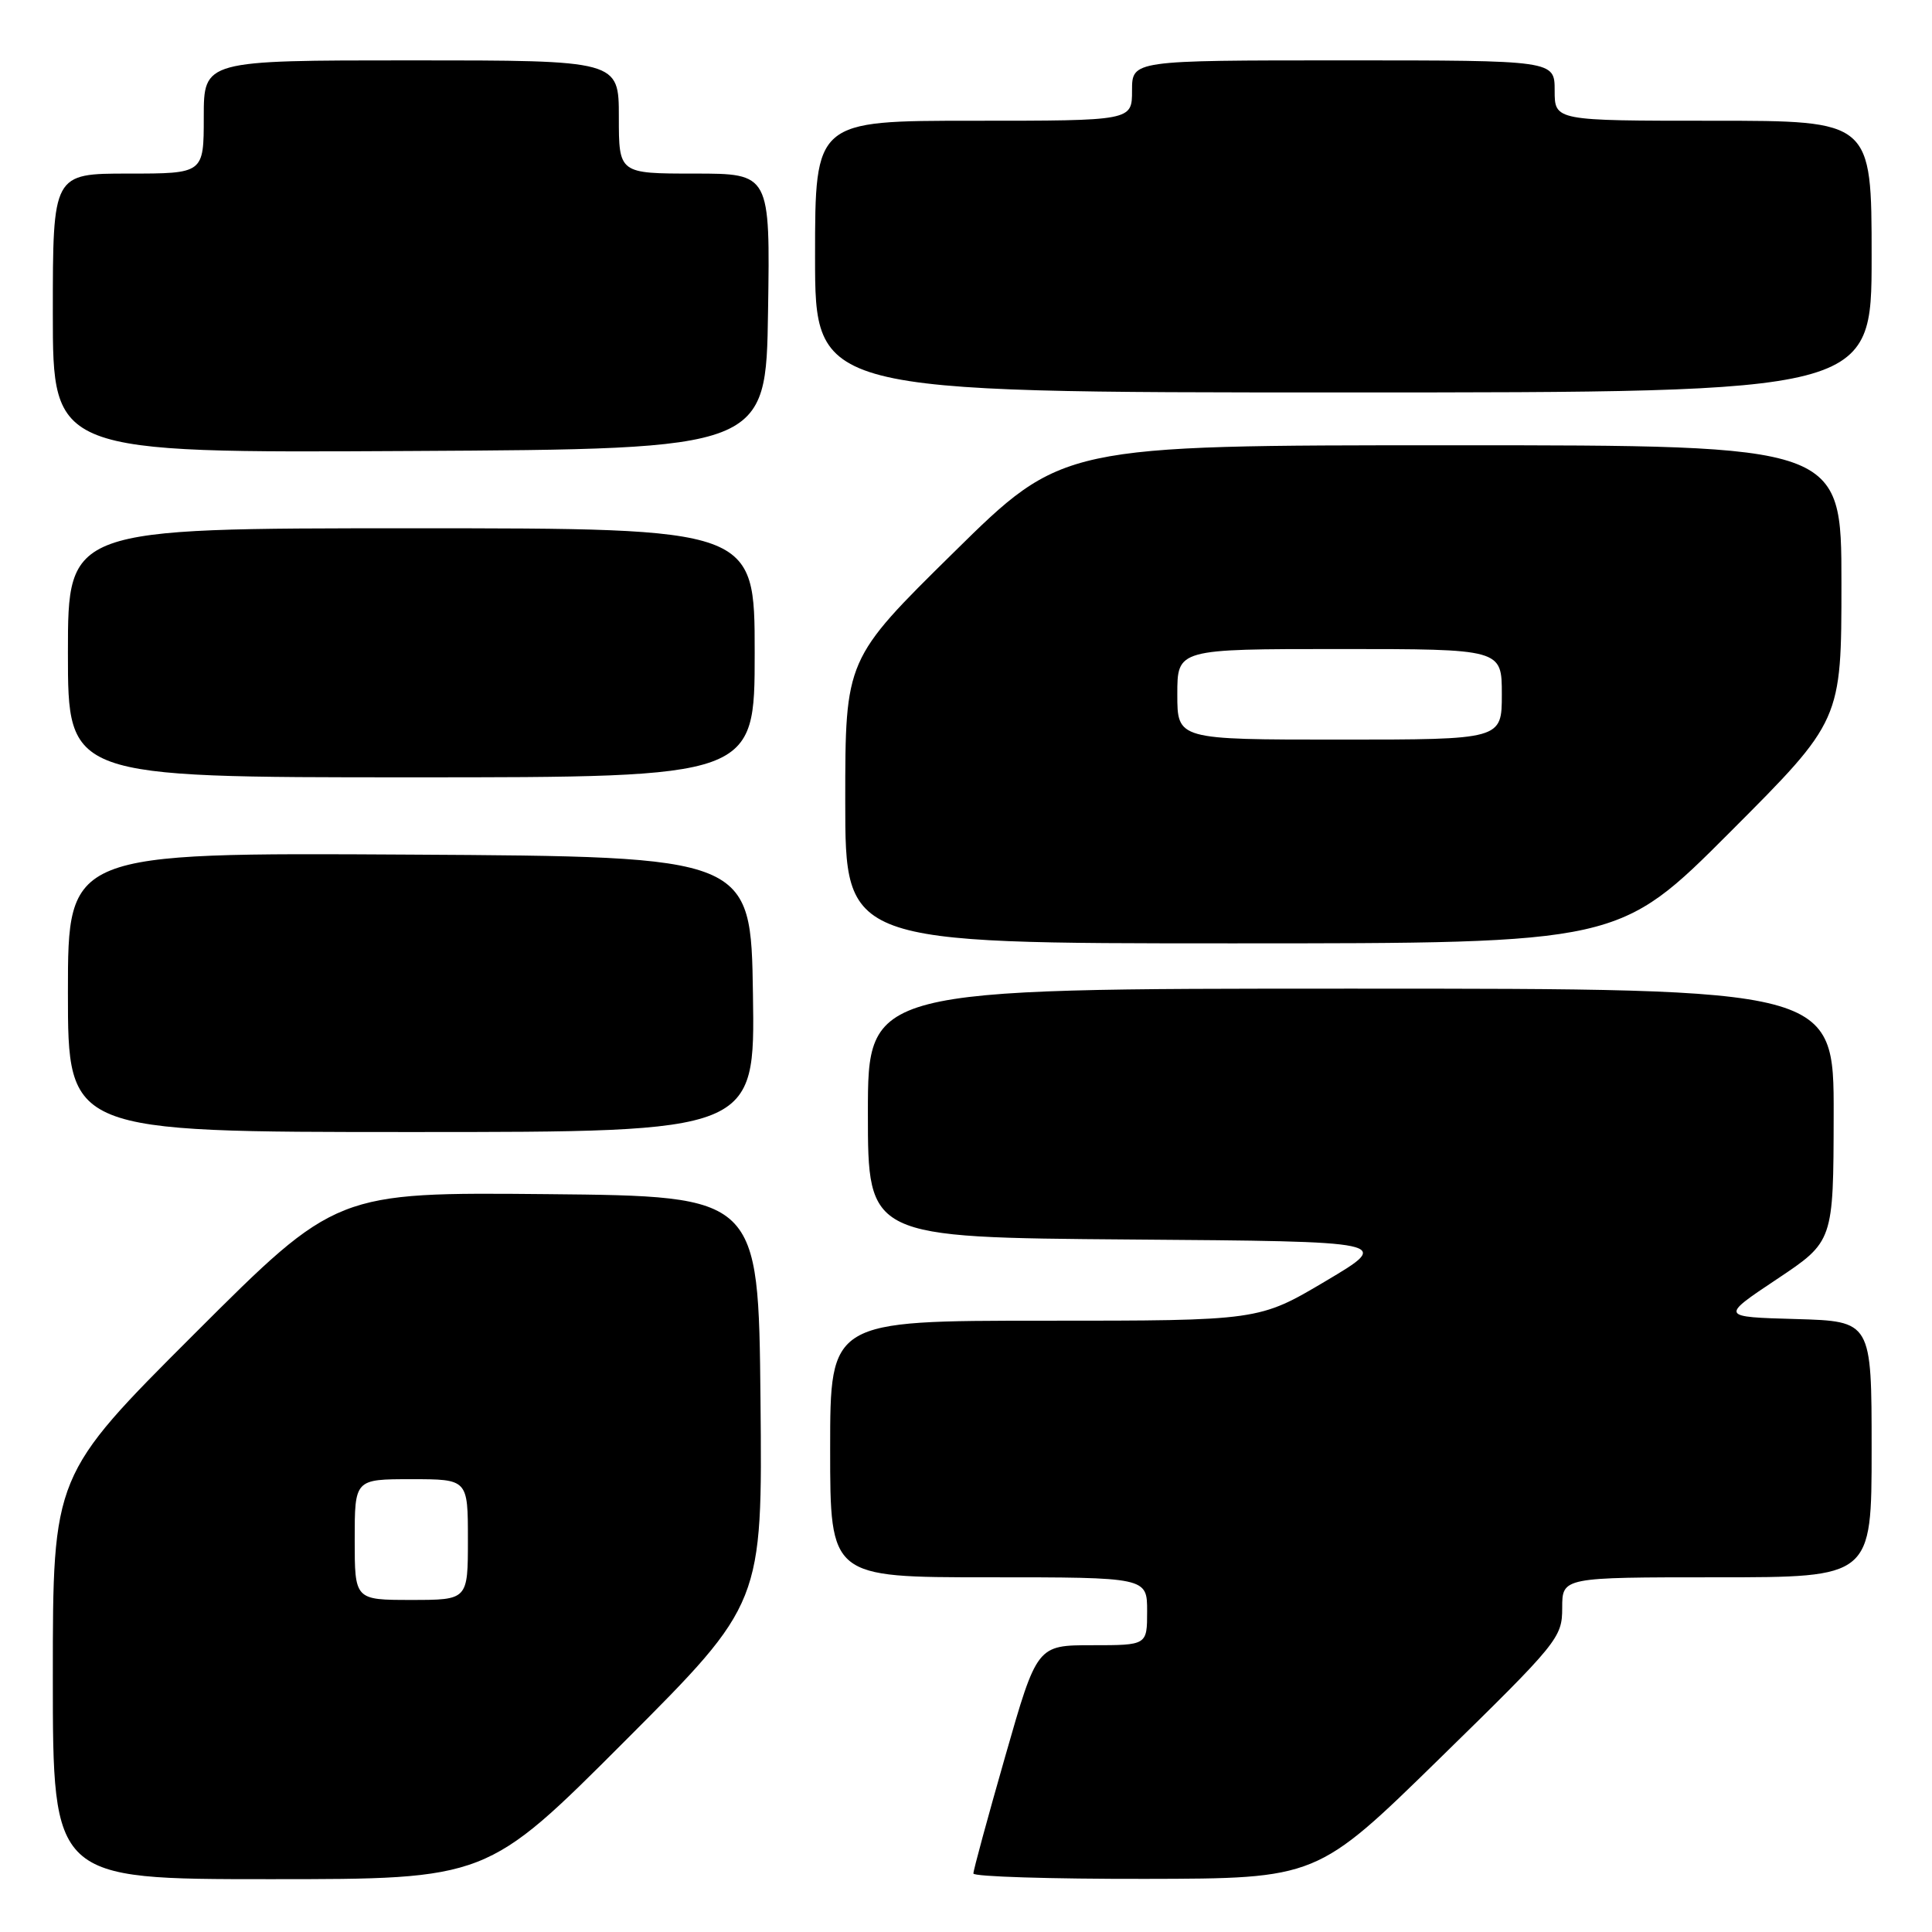 <?xml version="1.0" encoding="UTF-8" standalone="no"?>
<!DOCTYPE svg PUBLIC "-//W3C//DTD SVG 1.1//EN" "http://www.w3.org/Graphics/SVG/1.1/DTD/svg11.dtd" >
<svg xmlns="http://www.w3.org/2000/svg" xmlns:xlink="http://www.w3.org/1999/xlink" version="1.1" viewBox="0 0 256 256">
 <g >
 <path fill="currentColor"
d=" M 82.78 230.72 C 101.03 212.45 101.03 212.45 100.77 185.47 C 100.50 158.50 100.50 158.50 72.53 158.23 C 44.55 157.97 44.55 157.97 25.78 176.72 C 7.00 195.48 7.00 195.48 7.00 222.24 C 7.00 249.00 7.00 249.00 35.76 249.00 C 64.52 249.00 64.52 249.00 82.78 230.72 Z  M 190.75 233.02 C 206.48 217.64 207.00 217.00 207.00 213.06 C 207.00 209.00 207.00 209.00 227.50 209.00 C 248.00 209.00 248.00 209.00 248.00 192.03 C 248.00 175.07 248.00 175.07 237.97 174.78 C 227.94 174.50 227.94 174.50 235.44 169.50 C 242.94 164.50 242.94 164.50 242.97 147.75 C 243.00 131.00 243.00 131.00 179.00 131.00 C 115.00 131.00 115.00 131.00 115.00 147.49 C 115.00 163.97 115.00 163.97 149.75 164.24 C 184.50 164.50 184.50 164.50 175.66 169.75 C 166.81 175.00 166.81 175.00 138.41 175.00 C 110.00 175.00 110.00 175.00 110.00 192.00 C 110.00 209.00 110.00 209.00 131.00 209.00 C 152.00 209.00 152.00 209.00 152.00 213.50 C 152.00 218.00 152.00 218.00 144.71 218.00 C 137.41 218.00 137.41 218.00 133.19 232.75 C 130.87 240.86 128.97 247.84 128.98 248.25 C 128.99 248.66 139.24 248.98 151.75 248.96 C 174.50 248.92 174.50 248.92 190.75 233.02 Z  M 99.77 131.75 C 99.50 113.50 99.50 113.50 54.25 113.24 C 9.00 112.98 9.00 112.98 9.00 131.49 C 9.00 150.00 9.00 150.00 54.52 150.00 C 100.05 150.00 100.05 150.00 99.77 131.75 Z  M 229.26 110.24 C 244.00 95.48 244.00 95.48 244.00 77.24 C 244.00 59.00 244.00 59.00 192.39 59.00 C 140.78 59.00 140.78 59.00 126.39 73.18 C 112.00 87.35 112.00 87.35 112.00 106.18 C 112.00 125.00 112.00 125.00 163.26 125.00 C 214.53 125.00 214.53 125.00 229.26 110.24 Z  M 100.00 86.50 C 100.00 70.00 100.00 70.00 54.50 70.00 C 9.00 70.00 9.00 70.00 9.00 86.50 C 9.00 103.00 9.00 103.00 54.50 103.00 C 100.00 103.00 100.00 103.00 100.00 86.50 Z  M 101.77 41.25 C 102.05 23.00 102.05 23.00 92.02 23.00 C 82.00 23.00 82.00 23.00 82.00 15.50 C 82.00 8.00 82.00 8.00 54.50 8.00 C 27.00 8.00 27.00 8.00 27.00 15.50 C 27.00 23.00 27.00 23.00 17.00 23.00 C 7.00 23.00 7.00 23.00 7.00 41.51 C 7.00 60.02 7.00 60.02 54.25 59.76 C 101.50 59.50 101.50 59.50 101.77 41.25 Z  M 248.00 34.00 C 248.00 16.00 248.00 16.00 227.00 16.00 C 206.00 16.00 206.00 16.00 206.00 12.00 C 206.00 8.00 206.00 8.00 178.00 8.00 C 150.00 8.00 150.00 8.00 150.00 12.00 C 150.00 16.00 150.00 16.00 129.00 16.00 C 108.00 16.00 108.00 16.00 108.00 34.00 C 108.00 52.00 108.00 52.00 178.00 52.00 C 248.00 52.00 248.00 52.00 248.00 34.00 Z  M 47.00 204.00 C 47.00 196.00 47.00 196.00 54.50 196.00 C 62.00 196.00 62.00 196.00 62.00 204.00 C 62.00 212.00 62.00 212.00 54.50 212.00 C 47.00 212.00 47.00 212.00 47.00 204.00 Z  M 156.00 92.00 C 156.00 86.00 156.00 86.00 177.50 86.00 C 199.00 86.00 199.00 86.00 199.00 92.00 C 199.00 98.00 199.00 98.00 177.50 98.00 C 156.00 98.00 156.00 98.00 156.00 92.00 Z "/>
</g>
</svg>